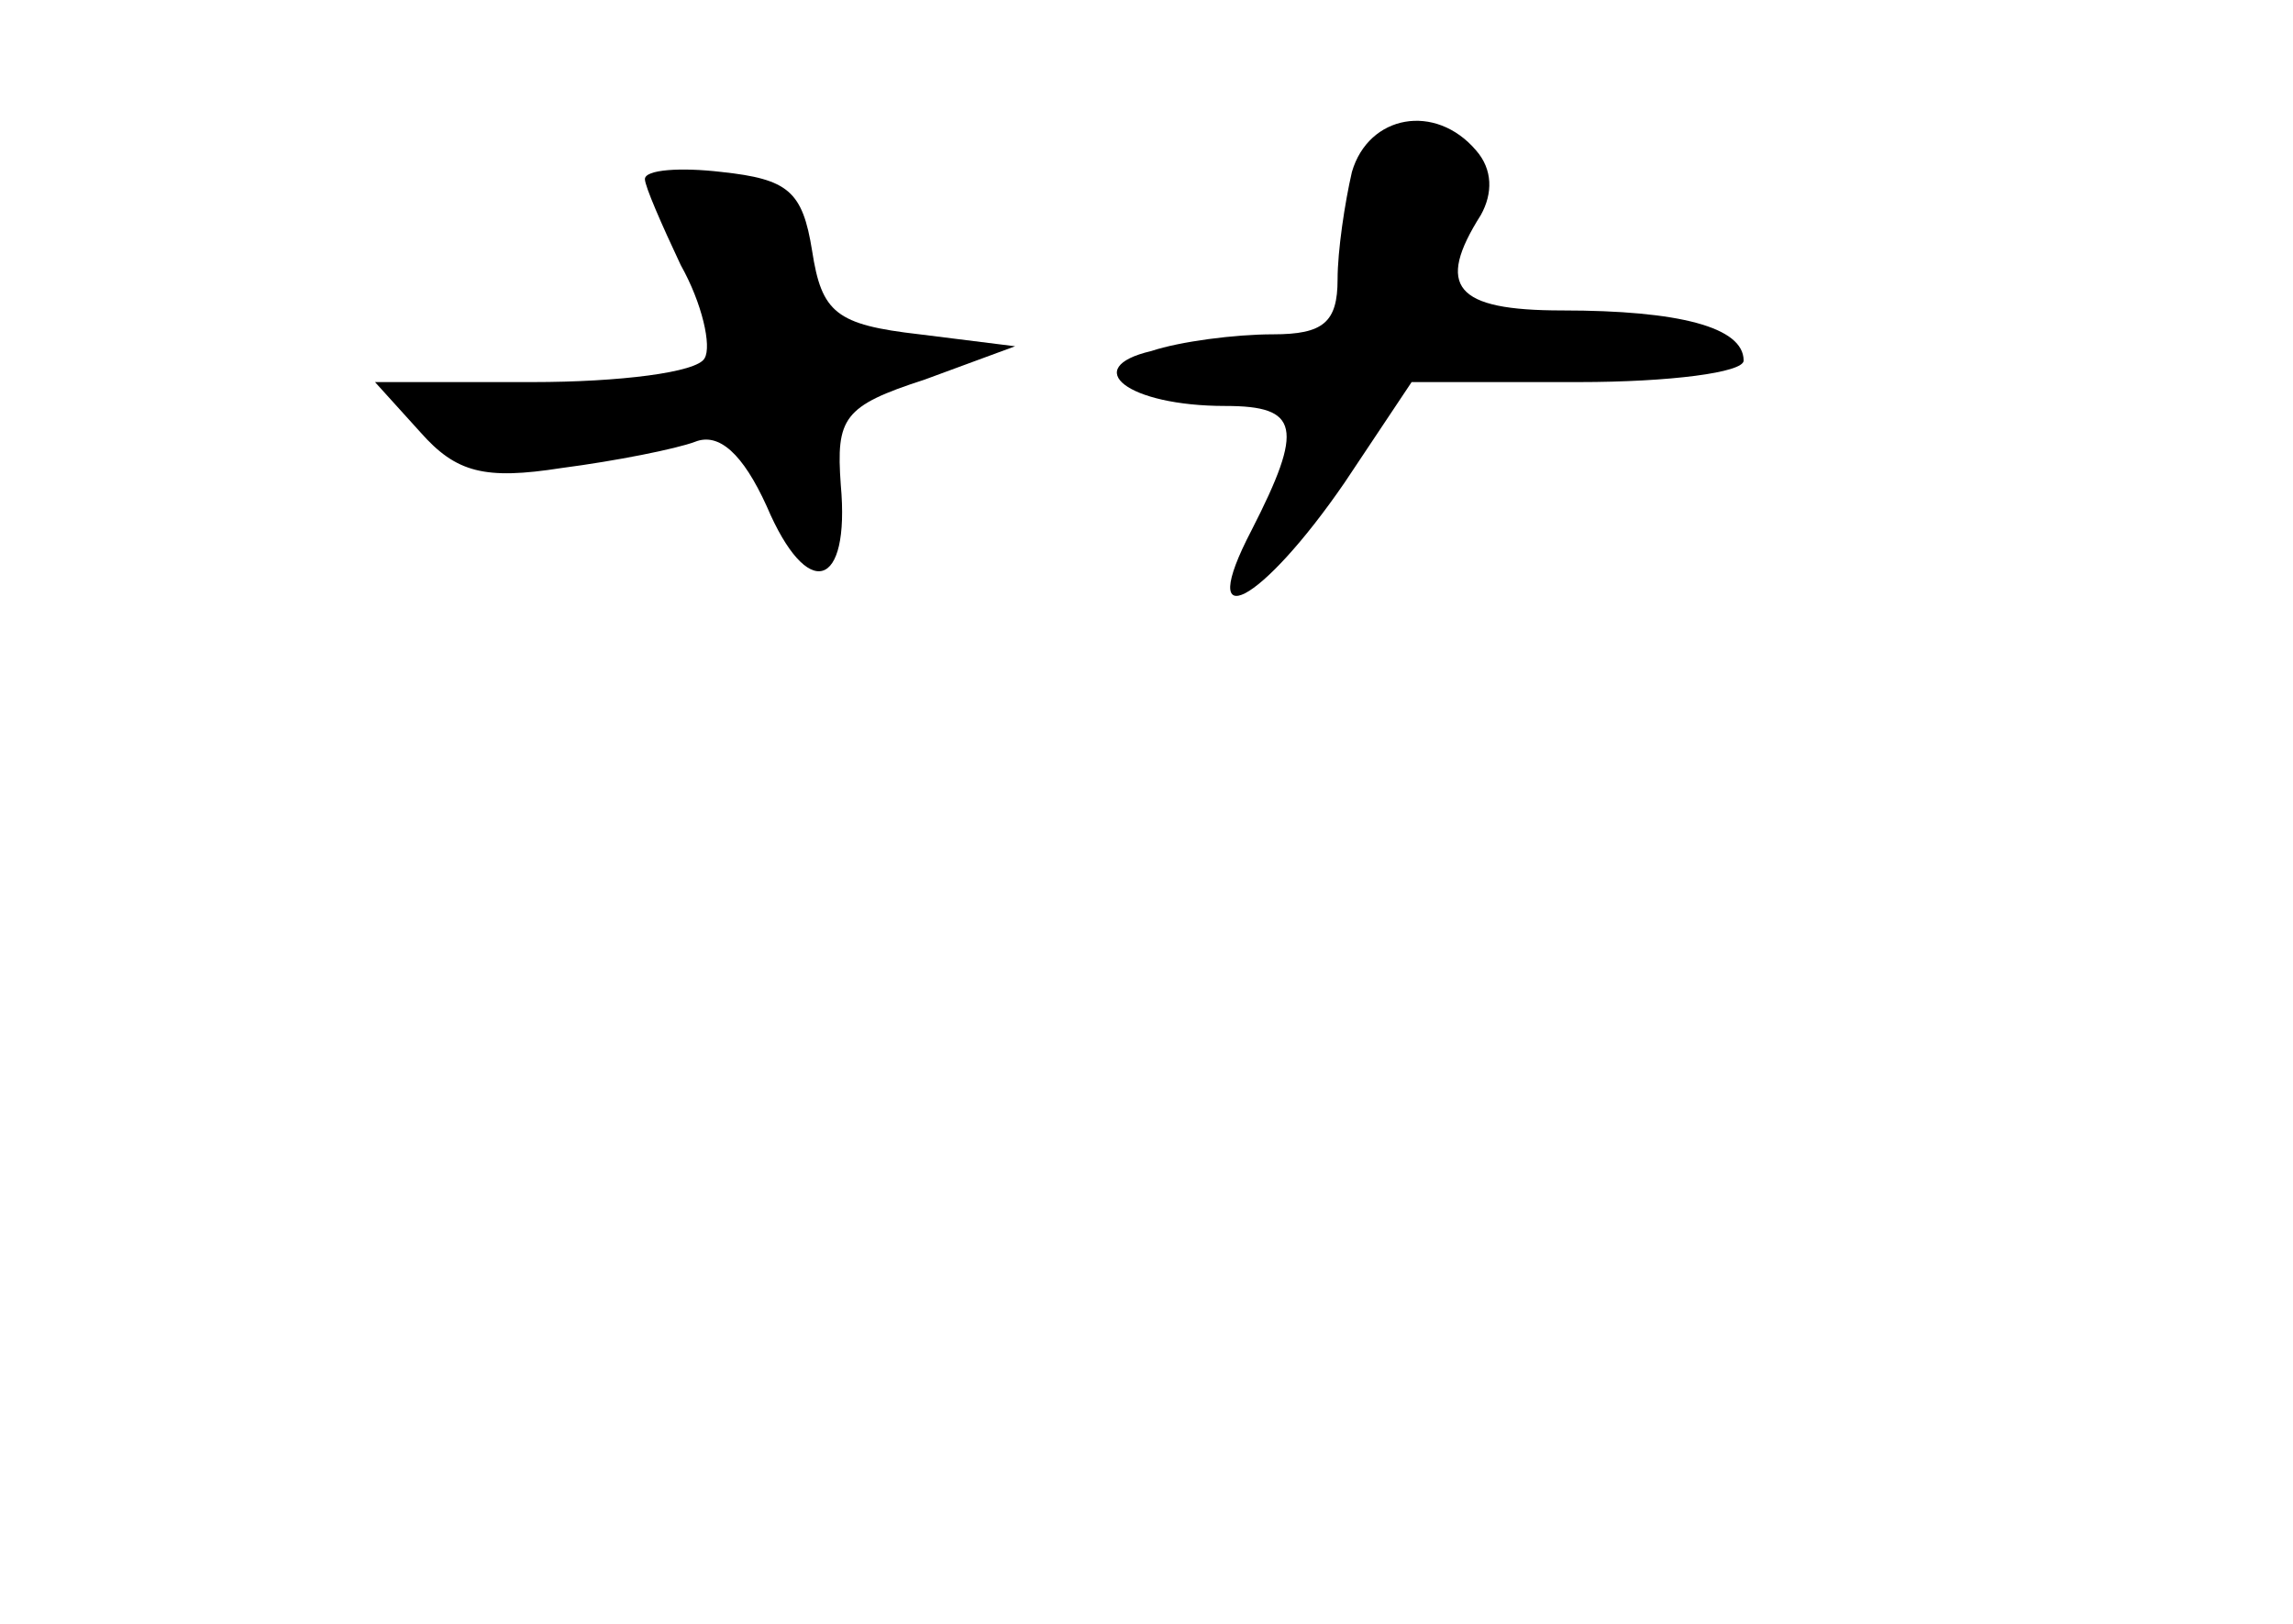<?xml version="1.0" standalone="no"?>
<!DOCTYPE svg PUBLIC "-//W3C//DTD SVG 20010904//EN"
 "http://www.w3.org/TR/2001/REC-SVG-20010904/DTD/svg10.dtd">
<svg version="1.0" xmlns="http://www.w3.org/2000/svg"
 width="96pt" height="68pt" viewBox="0 0 96 68"
 preserveAspectRatio="xMidYMid meet">
<g transform="translate(0,68) scale(0.1,-0.1)"
fill="#000000" stroke="none">
<path d="M566 608 c-3 -13 -6 -33 -6 -45 0 -18 -6 -23 -27 -23 -16 0 -39 -3
-51 -7 -30 -7 -10 -23 31 -23 31 0 33 -9 11 -52 -24 -46 4 -31 39 20 l28 42
70 0 c38 0 69 4 69 9 0 14 -27 21 -76 21 -45 0 -53 10 -34 40 5 9 5 19 -2 27
-17 20 -45 15 -52 -9z"/>
<path d="M270 605 c0 -3 7 -19 15 -36 9 -16 13 -34 10 -39 -3 -6 -36 -10 -72
-10 l-66 0 19 -21 c15 -17 27 -20 59 -15 23 3 48 8 56 11 10 4 20 -5 30 -27
17 -40 35 -35 31 9 -2 28 1 33 35 44 l38 14 -40 5 c-35 4 -41 9 -45 35 -4 25
-10 30 -38 33 -17 2 -32 1 -32 -3z"/>
</g>
</svg>
